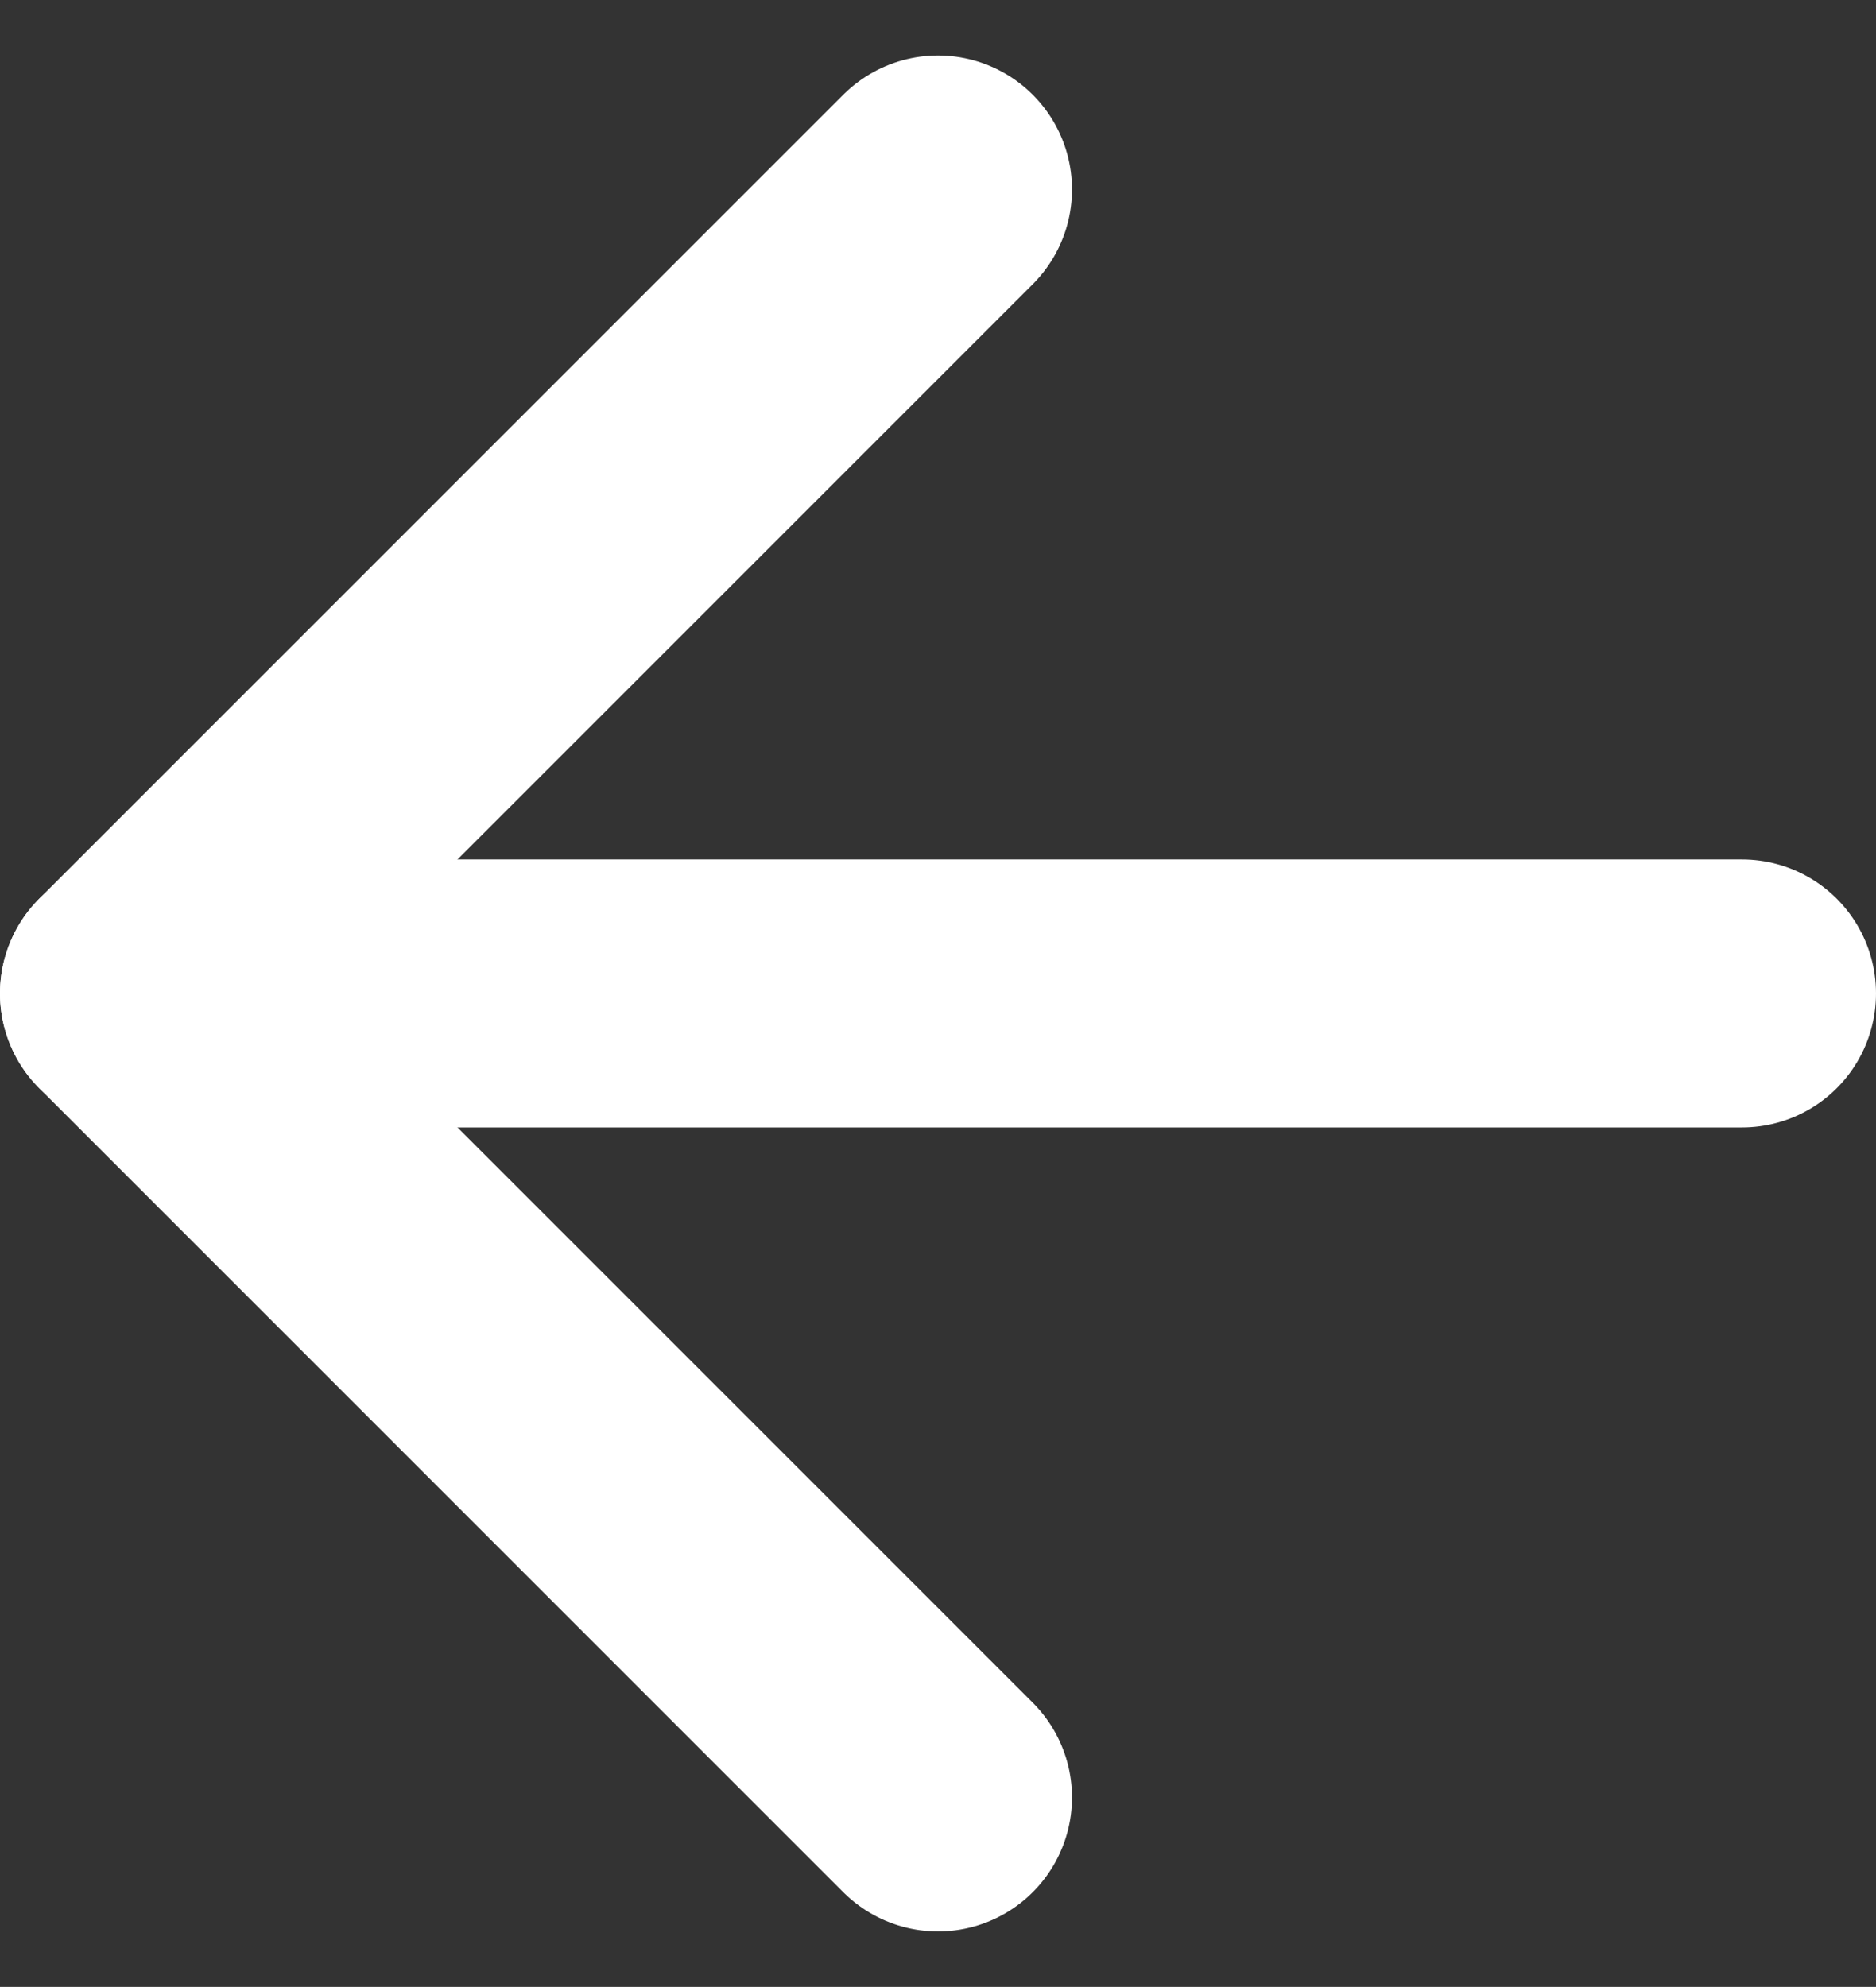 <svg xmlns="http://www.w3.org/2000/svg" width="14" height="14.828" viewBox="0 0 14 14.828">
  <rect x="0" y="0" width="14" height="14.828" fill="#333333" stroke="none"/>
  <g id="arrow-left" transform="translate(-4 -3.586)">
    <line id="Line_3" data-name="Line 3" x1="12" transform="translate(5 11)" fill="none" stroke="#fff" stroke-linecap="round" stroke-linejoin="round" stroke-width="2"/>
    <path id="Path_4319" data-name="Path 4319" d="M11,17,5,11l6-6" fill="none" stroke="#fff" stroke-linecap="round" stroke-linejoin="round" stroke-width="2"/>
  </g>
</svg>
